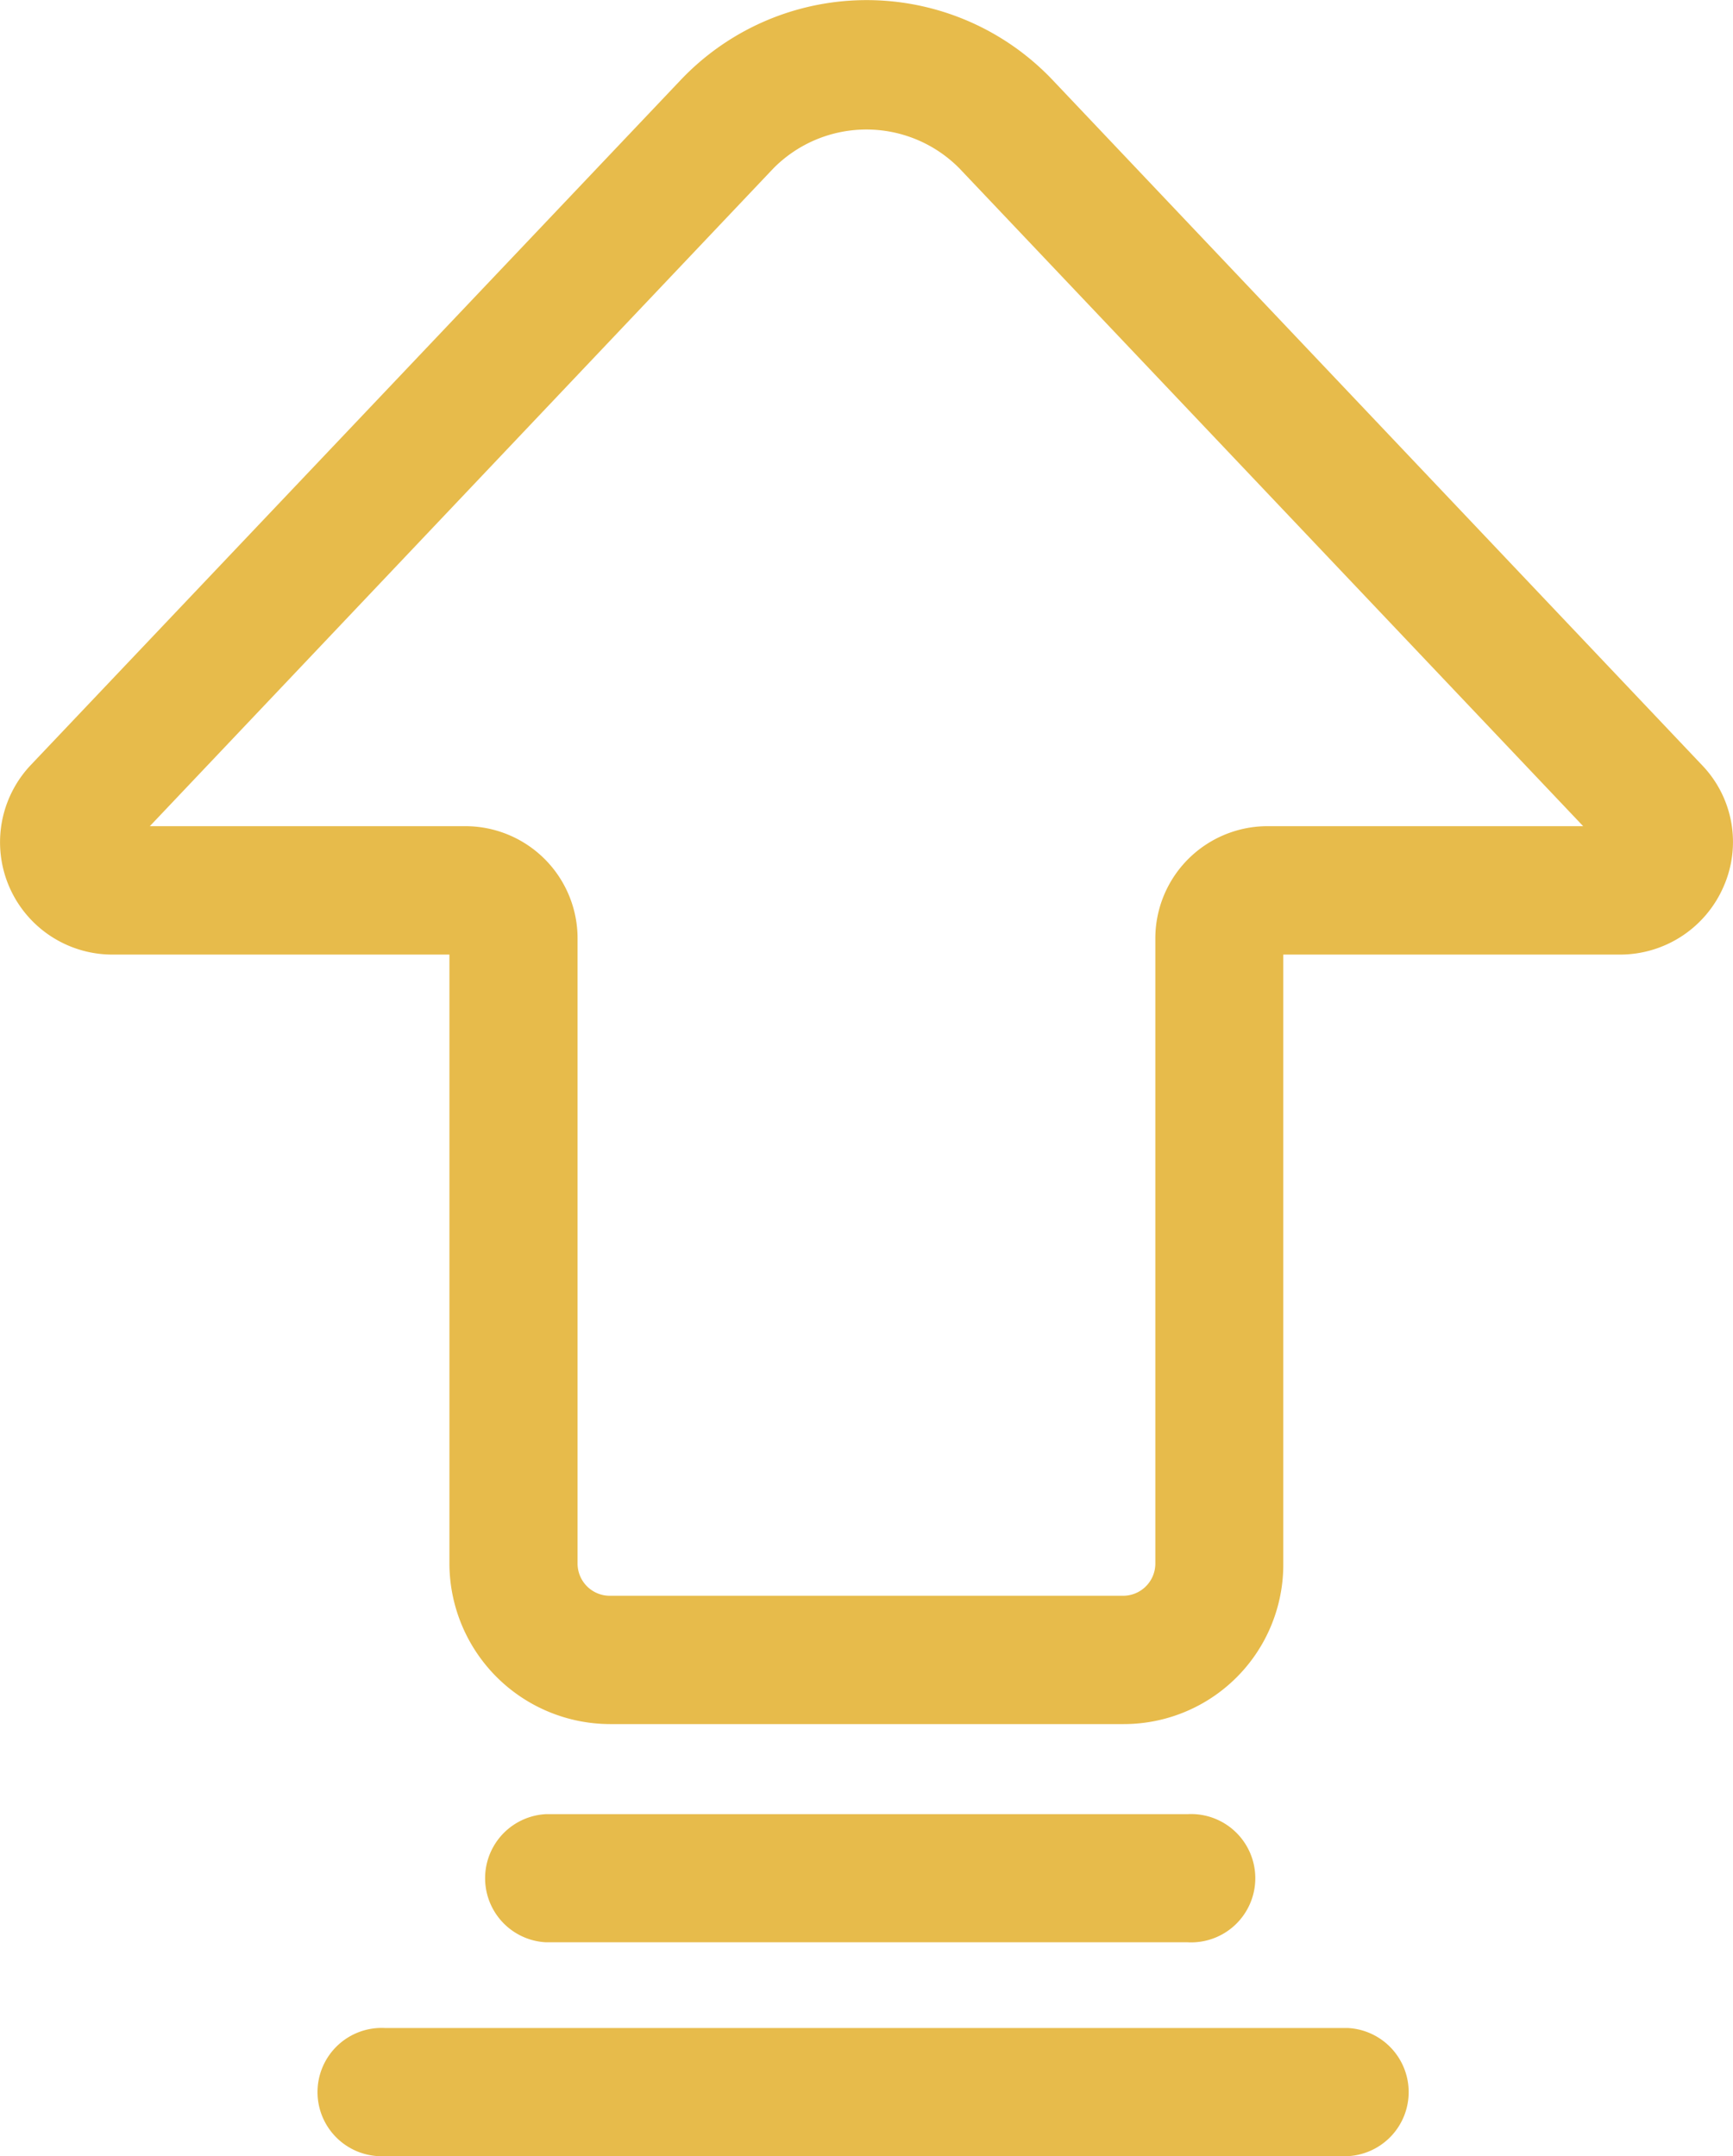 <svg xmlns="http://www.w3.org/2000/svg" width="17.58" height="21.879" viewBox="0 0 17.58 21.879"><defs><style>.a{fill:#e7bb4b;}</style></defs><path class="a" d="M201.829,117.436H196.62a1.633,1.633,0,0,1-1.628-1.628v-6.18h-3.419a1.14,1.14,0,0,1-.83-1.921l6.593-6.951a2.6,2.6,0,0,1,3.777,0l6.587,6.951a1.124,1.124,0,0,1,.217,1.232,1.145,1.145,0,0,1-1.047.689h-3.419v6.18a1.618,1.618,0,0,1-1.622,1.628Zm-9.876-9.111h3.2a1.139,1.139,0,0,1,1.139,1.14v6.343a.327.327,0,0,0,.326.326h5.209a.327.327,0,0,0,.326-.326v-6.343a1.139,1.139,0,0,1,1.14-1.14h3.2l-6.327-6.674a1.326,1.326,0,0,0-1.888,0ZM202.48,119.65h-6.511a.651.651,0,0,1,0-1.3h6.511a.651.651,0,1,1,0,1.3Zm1.628,2.17h-9.767a.651.651,0,1,1,0-1.3h9.767a.651.651,0,0,1,0,1.3Z" transform="translate(-190.433 -99.942)"/></svg>